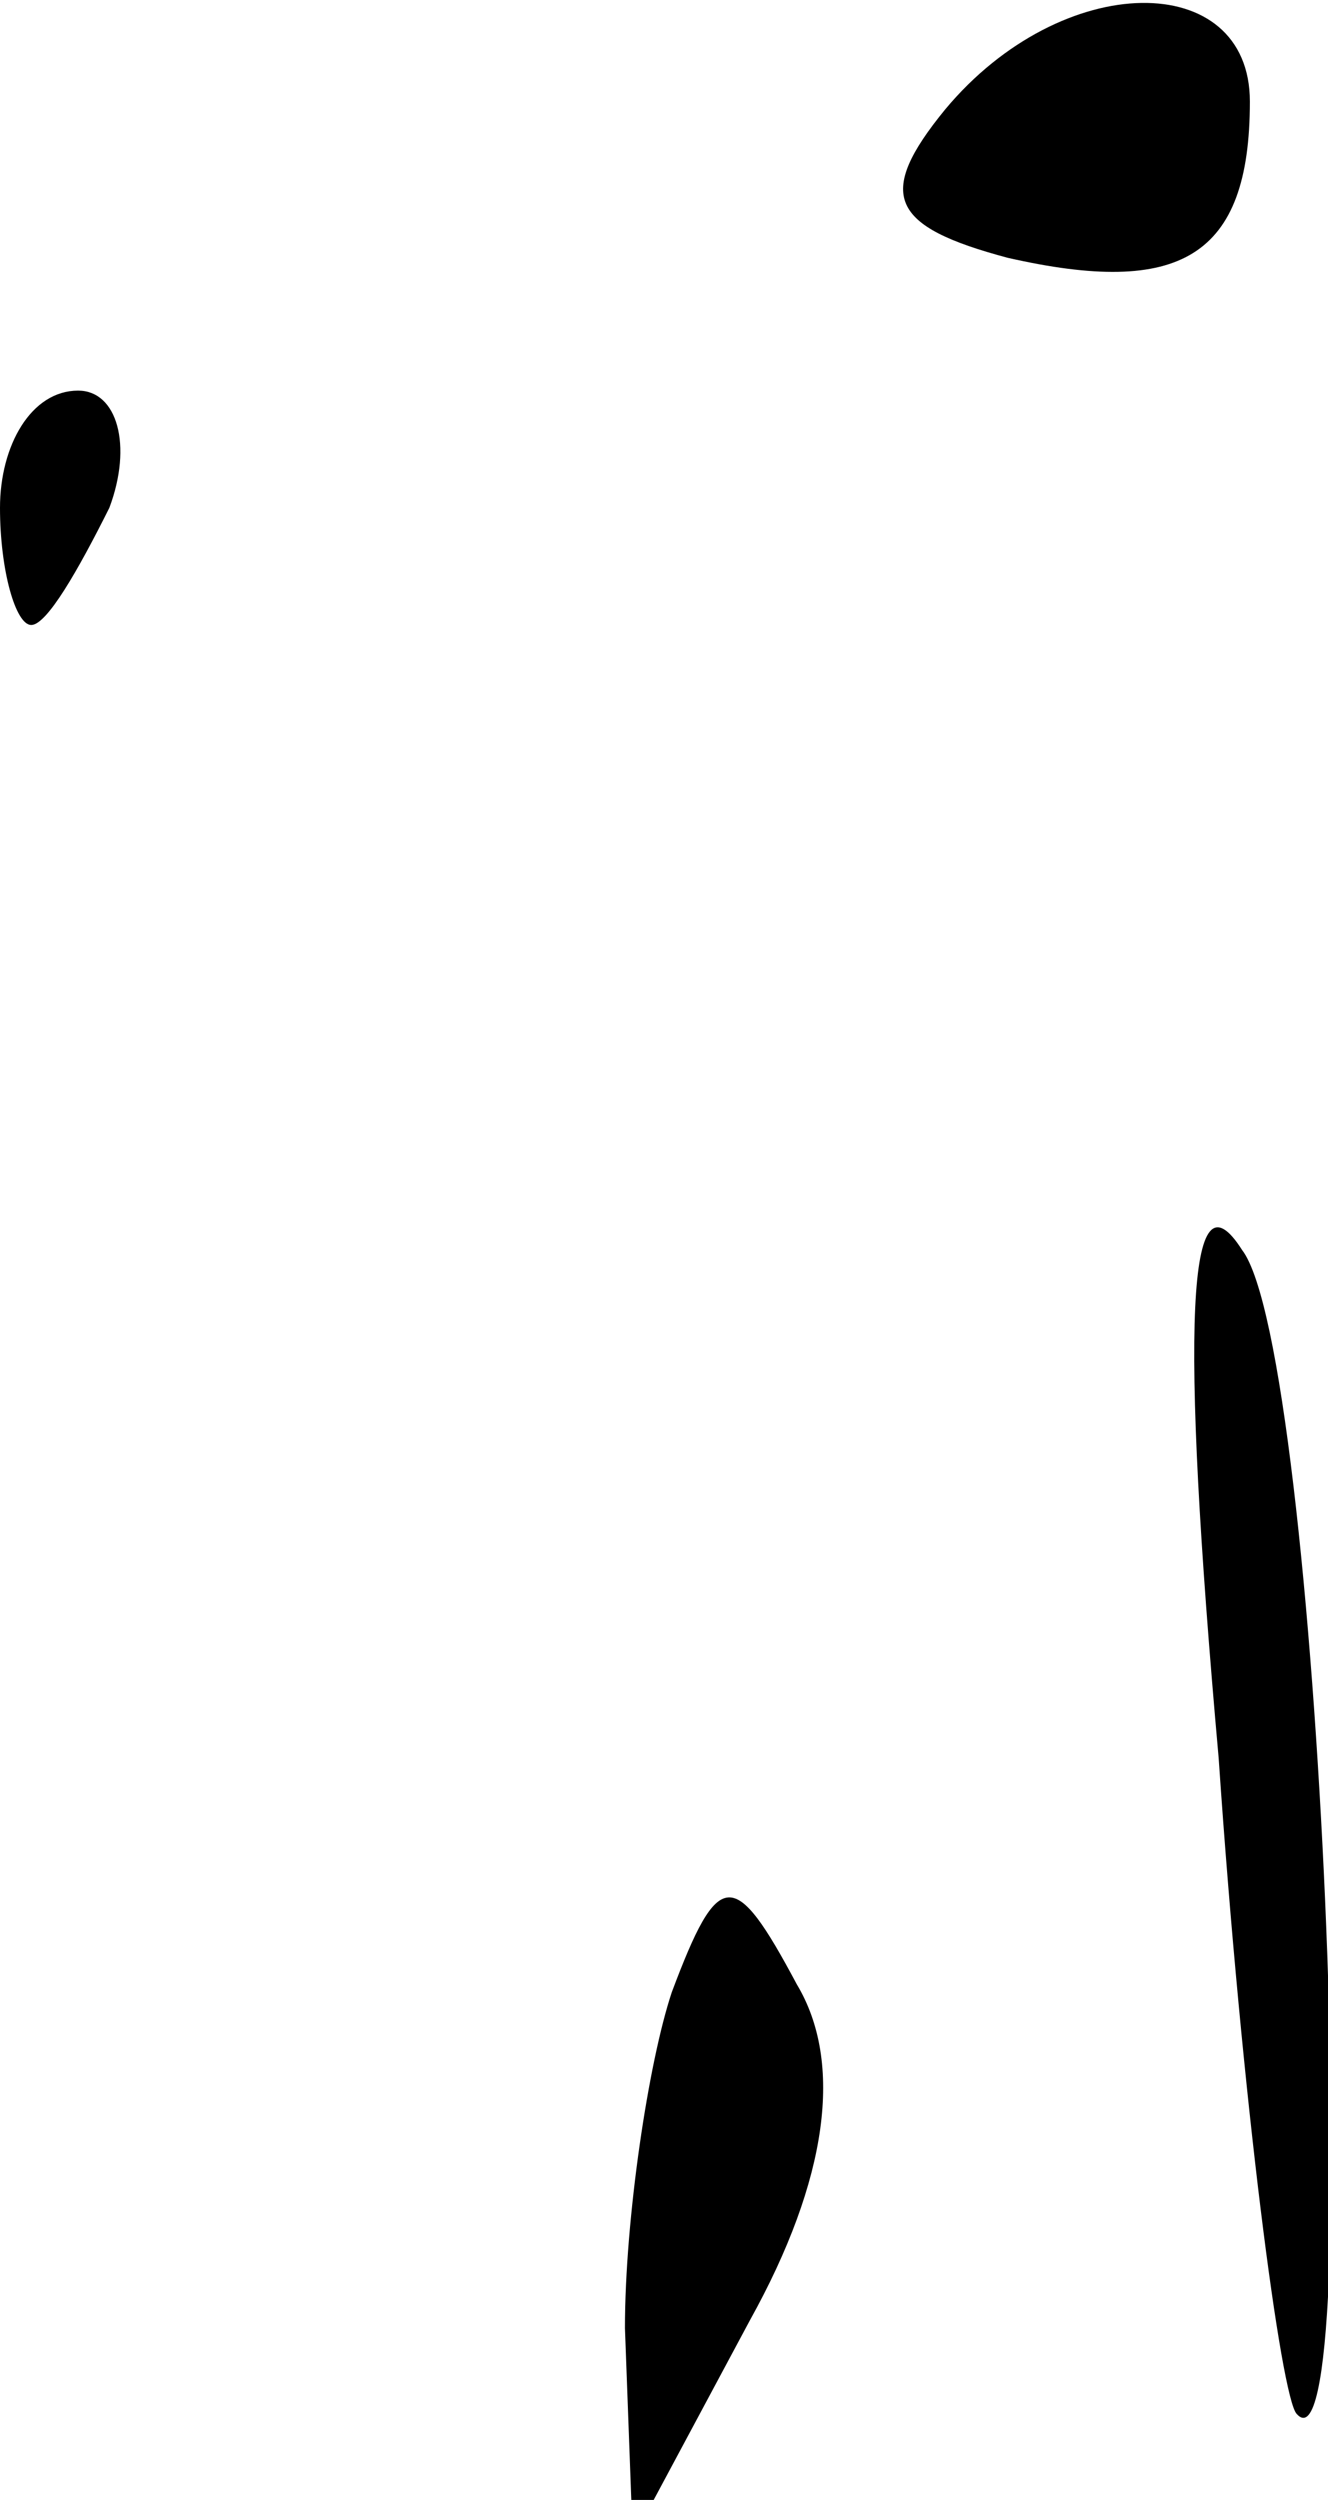 <?xml version="1.0" standalone="no"?>
<!DOCTYPE svg PUBLIC "-//W3C//DTD SVG 20010904//EN"
 "http://www.w3.org/TR/2001/REC-SVG-20010904/DTD/svg10.dtd">
<svg version="1.0" xmlns="http://www.w3.org/2000/svg"
 width="17pt" height="32pt" viewBox="0 0 17 32"
 preserveAspectRatio="xMidYMid meet">
<g transform="translate(0,32) scale(0.1,-0.1)"
fill="#000000" stroke="none">
<path fill="#000000" stroke="none" d="M121 306 c-9 -11 -7 -15 8 -19 22 -5
31 0 31 20 0 17 -24 17 -39 -1z"/>
<path fill="#000000" stroke="none" d="M0 255 c0 -8 2 -15 4 -15 2 0 6 7 10
15 3 8 1 15 -4 15 -6 0 -10 -7 -10 -15z"/>
<path fill="#000000" stroke="none" d="M156 95 c3 -44 8 -82 10 -84 9 -10 3
136 -7 149 -7 11 -8 -9 -3 -65z"/>
<path fill="#000000" stroke="none" d="M86 65 c-3 -9 -6 -29 -6 -43 l1 -27 15
28 c10 18 12 33 6 43 -8 15 -10 15 -16 -1z"/>
</g>
</svg>
